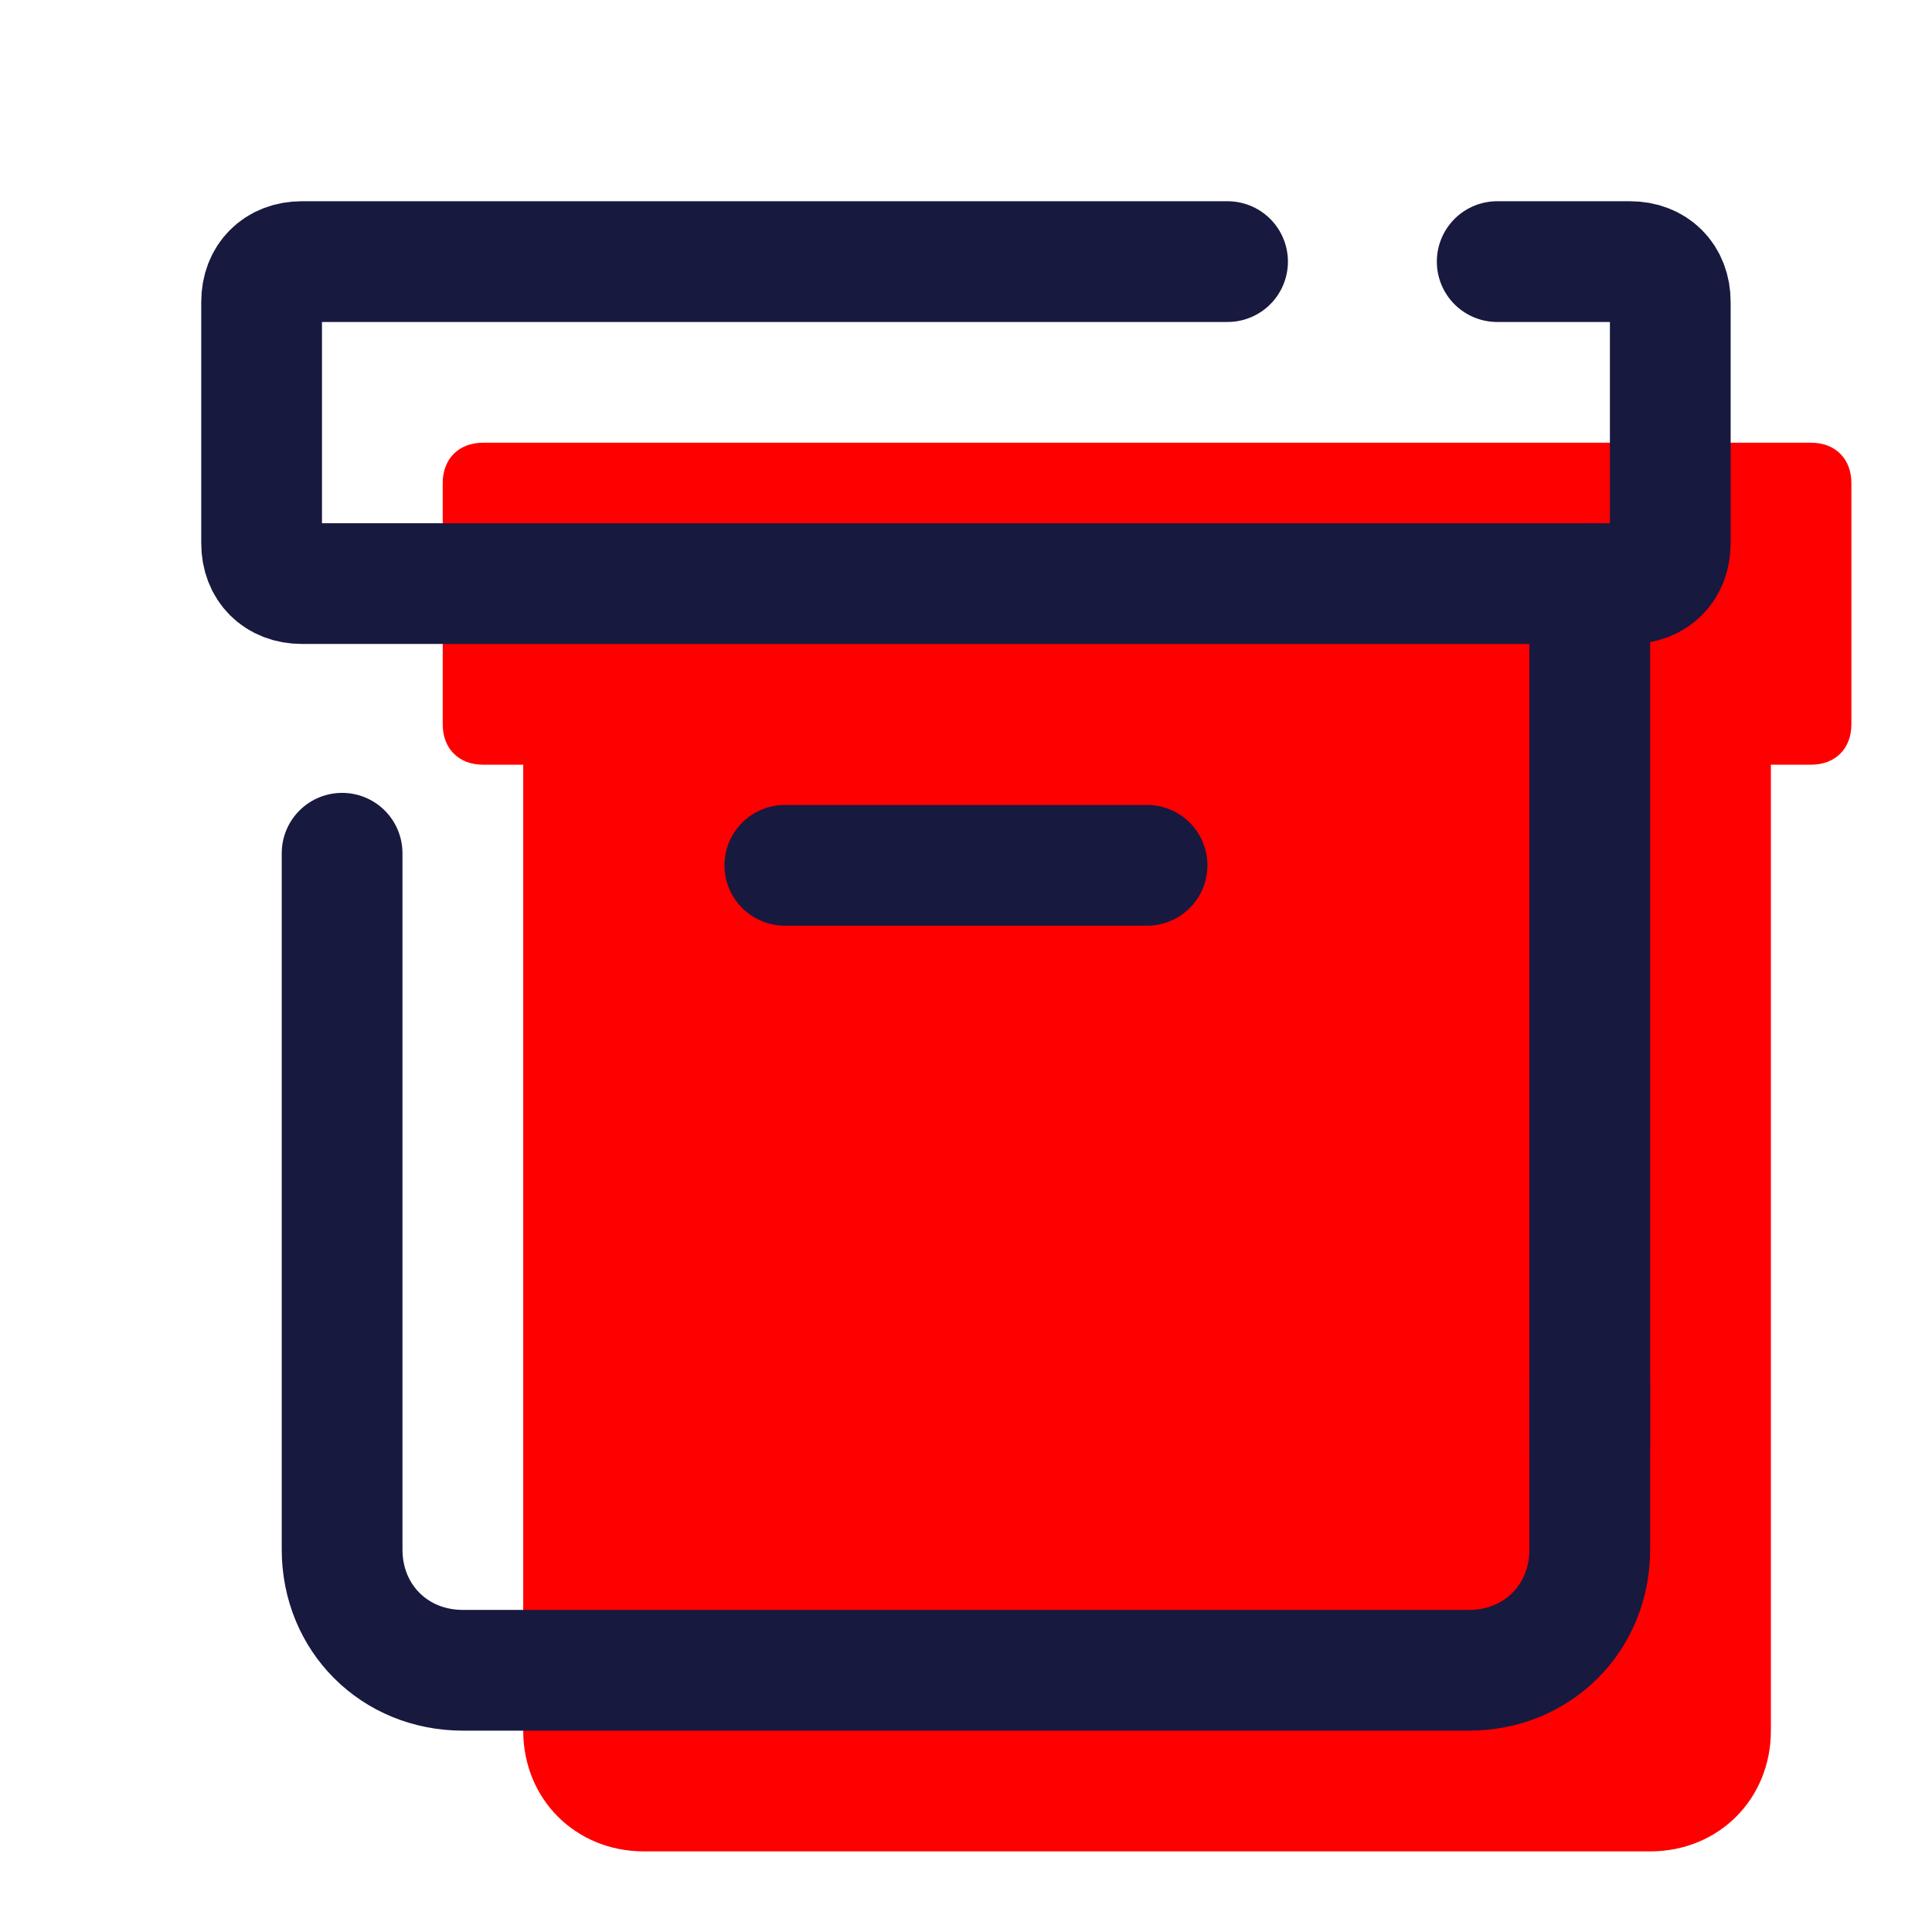 <svg xmlns="http://www.w3.org/2000/svg" xmlns:xlink="http://www.w3.org/1999/xlink" viewBox="0,0,256,256" width="50px" height="50px" fill-rule="nonzero"><g fill="none" fill-rule="nonzero" stroke="none" stroke-width="none" stroke-linecap="none" stroke-linejoin="none" stroke-miterlimit="10" stroke-dasharray="" stroke-dashoffset="0" font-family="none" font-weight="none" font-size="none" text-anchor="none" style="mix-blend-mode: normal"><g transform="scale(5.333,5.333)"><path d="M45,11h-33c-0.6,0 -1,0.4 -1,1v6c0,0.6 0.4,1 1,1h1v24c0,1.7 1.3,3 3,3h25c1.7,0 3,-1.3 3,-3v-24h1c0.6,0 1,-0.4 1,-1v-6c0,-0.6 -0.4,-1 -1,-1z" fill="#ff0000" stroke="none" stroke-width="1" stroke-linecap="butt" stroke-linejoin="miter"></path><path d="M37.2,6.5h3.3c0.6,0 1,0.4 1,1v6c0,0.6 -0.4,1 -1,1h-33c-0.6,0 -1,-0.4 -1,-1v-6c0,-0.6 0.4,-1 1,-1h23" fill="none" stroke="#18193f" stroke-width="3" stroke-linecap="round" stroke-linejoin="round"></path><path d="M39.5,34.4v4.1c0,1.7 -1.3,3 -3,3h-25c-1.7,0 -3,-1.3 -3,-3v-17.3" fill="none" stroke="#18193f" stroke-width="3" stroke-linecap="round" stroke-linejoin="round"></path><path d="M39.5,14.5v21.4" fill="none" stroke="#18193f" stroke-width="3" stroke-linecap="round" stroke-linejoin="round"></path><path d="M19.5,21.5h9" fill="none" stroke="#18193f" stroke-width="3" stroke-linecap="round" stroke-linejoin="round"></path></g></g></svg>
